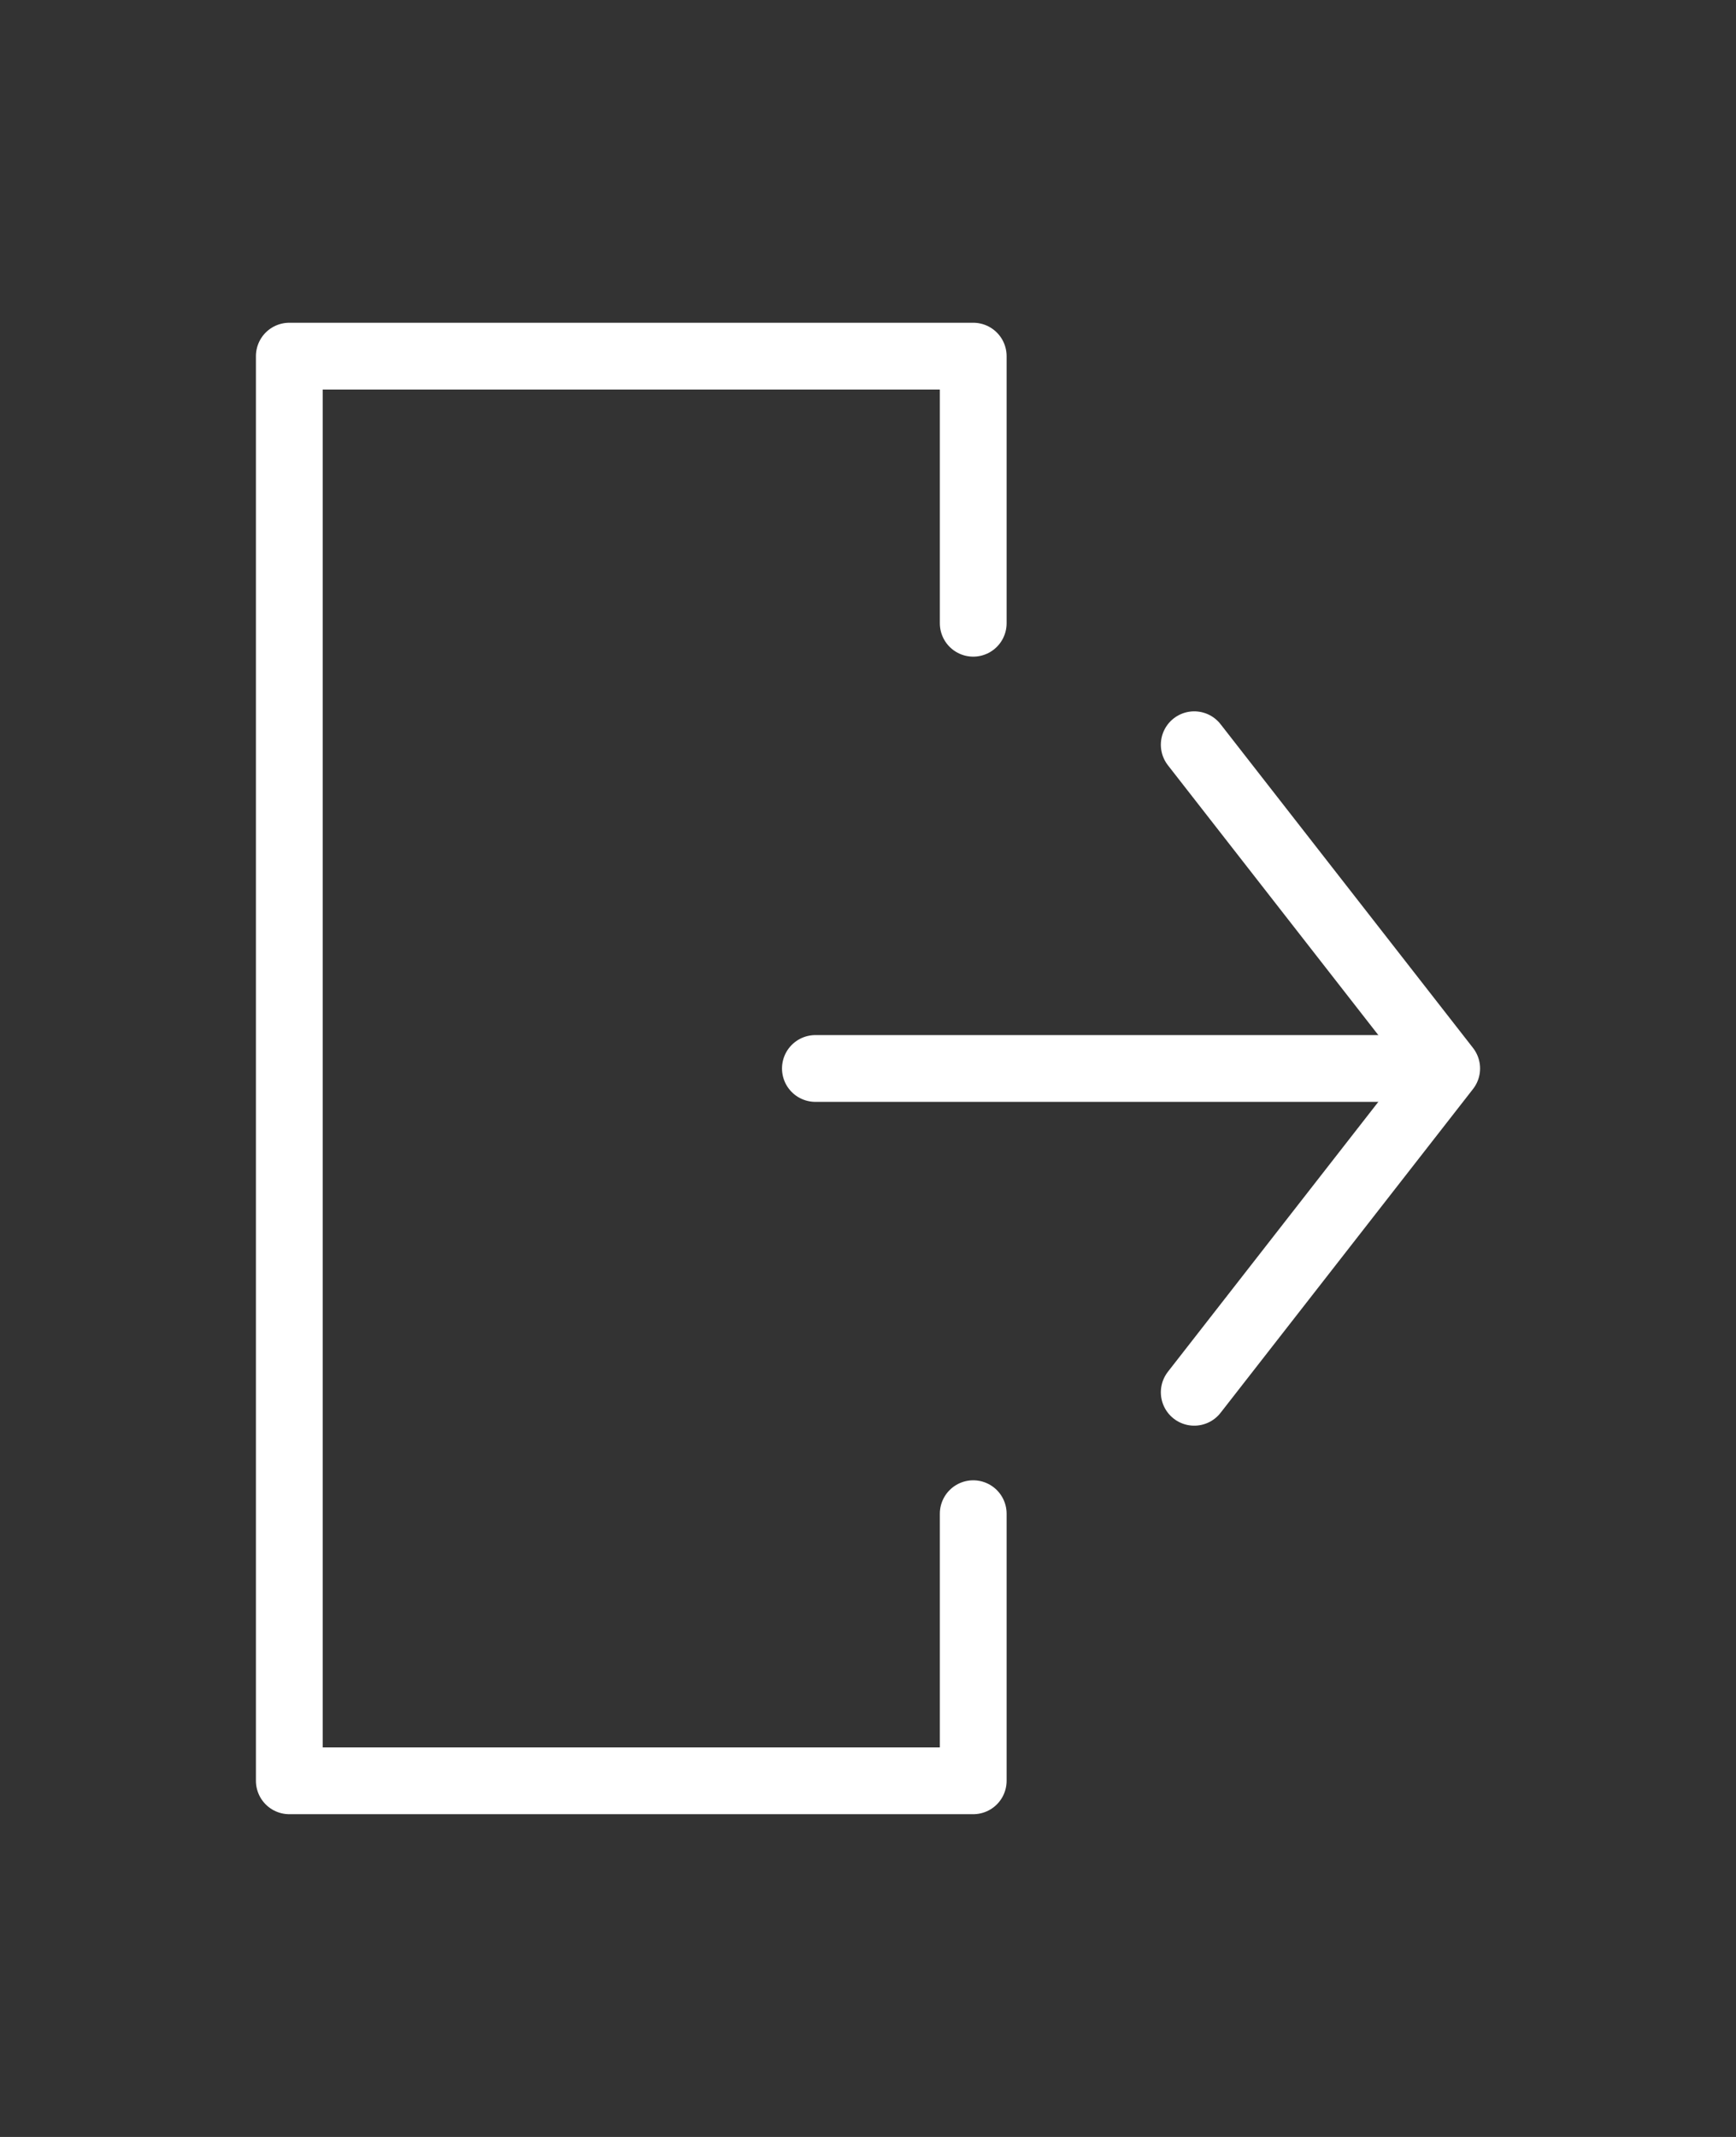 <svg width="26" height="32" viewBox="0 0 26 32" fill="none" xmlns="http://www.w3.org/2000/svg">
<rect x="0" y="0" width="26" height="32" fill="#333333" stroke="none"/>
<path d="M20.892 16H12.212" stroke="white" stroke-linecap="round" stroke-linejoin="round"/>
<path d="M17.886 20.849L21.667 16L17.886 11.152" stroke="white" stroke-linecap="round" stroke-linejoin="round"/>
<path d="M14.576 9.333V5.333H4.333V26.667H14.576V22.667" stroke="white" stroke-linecap="round" stroke-linejoin="round"/>
</svg>
